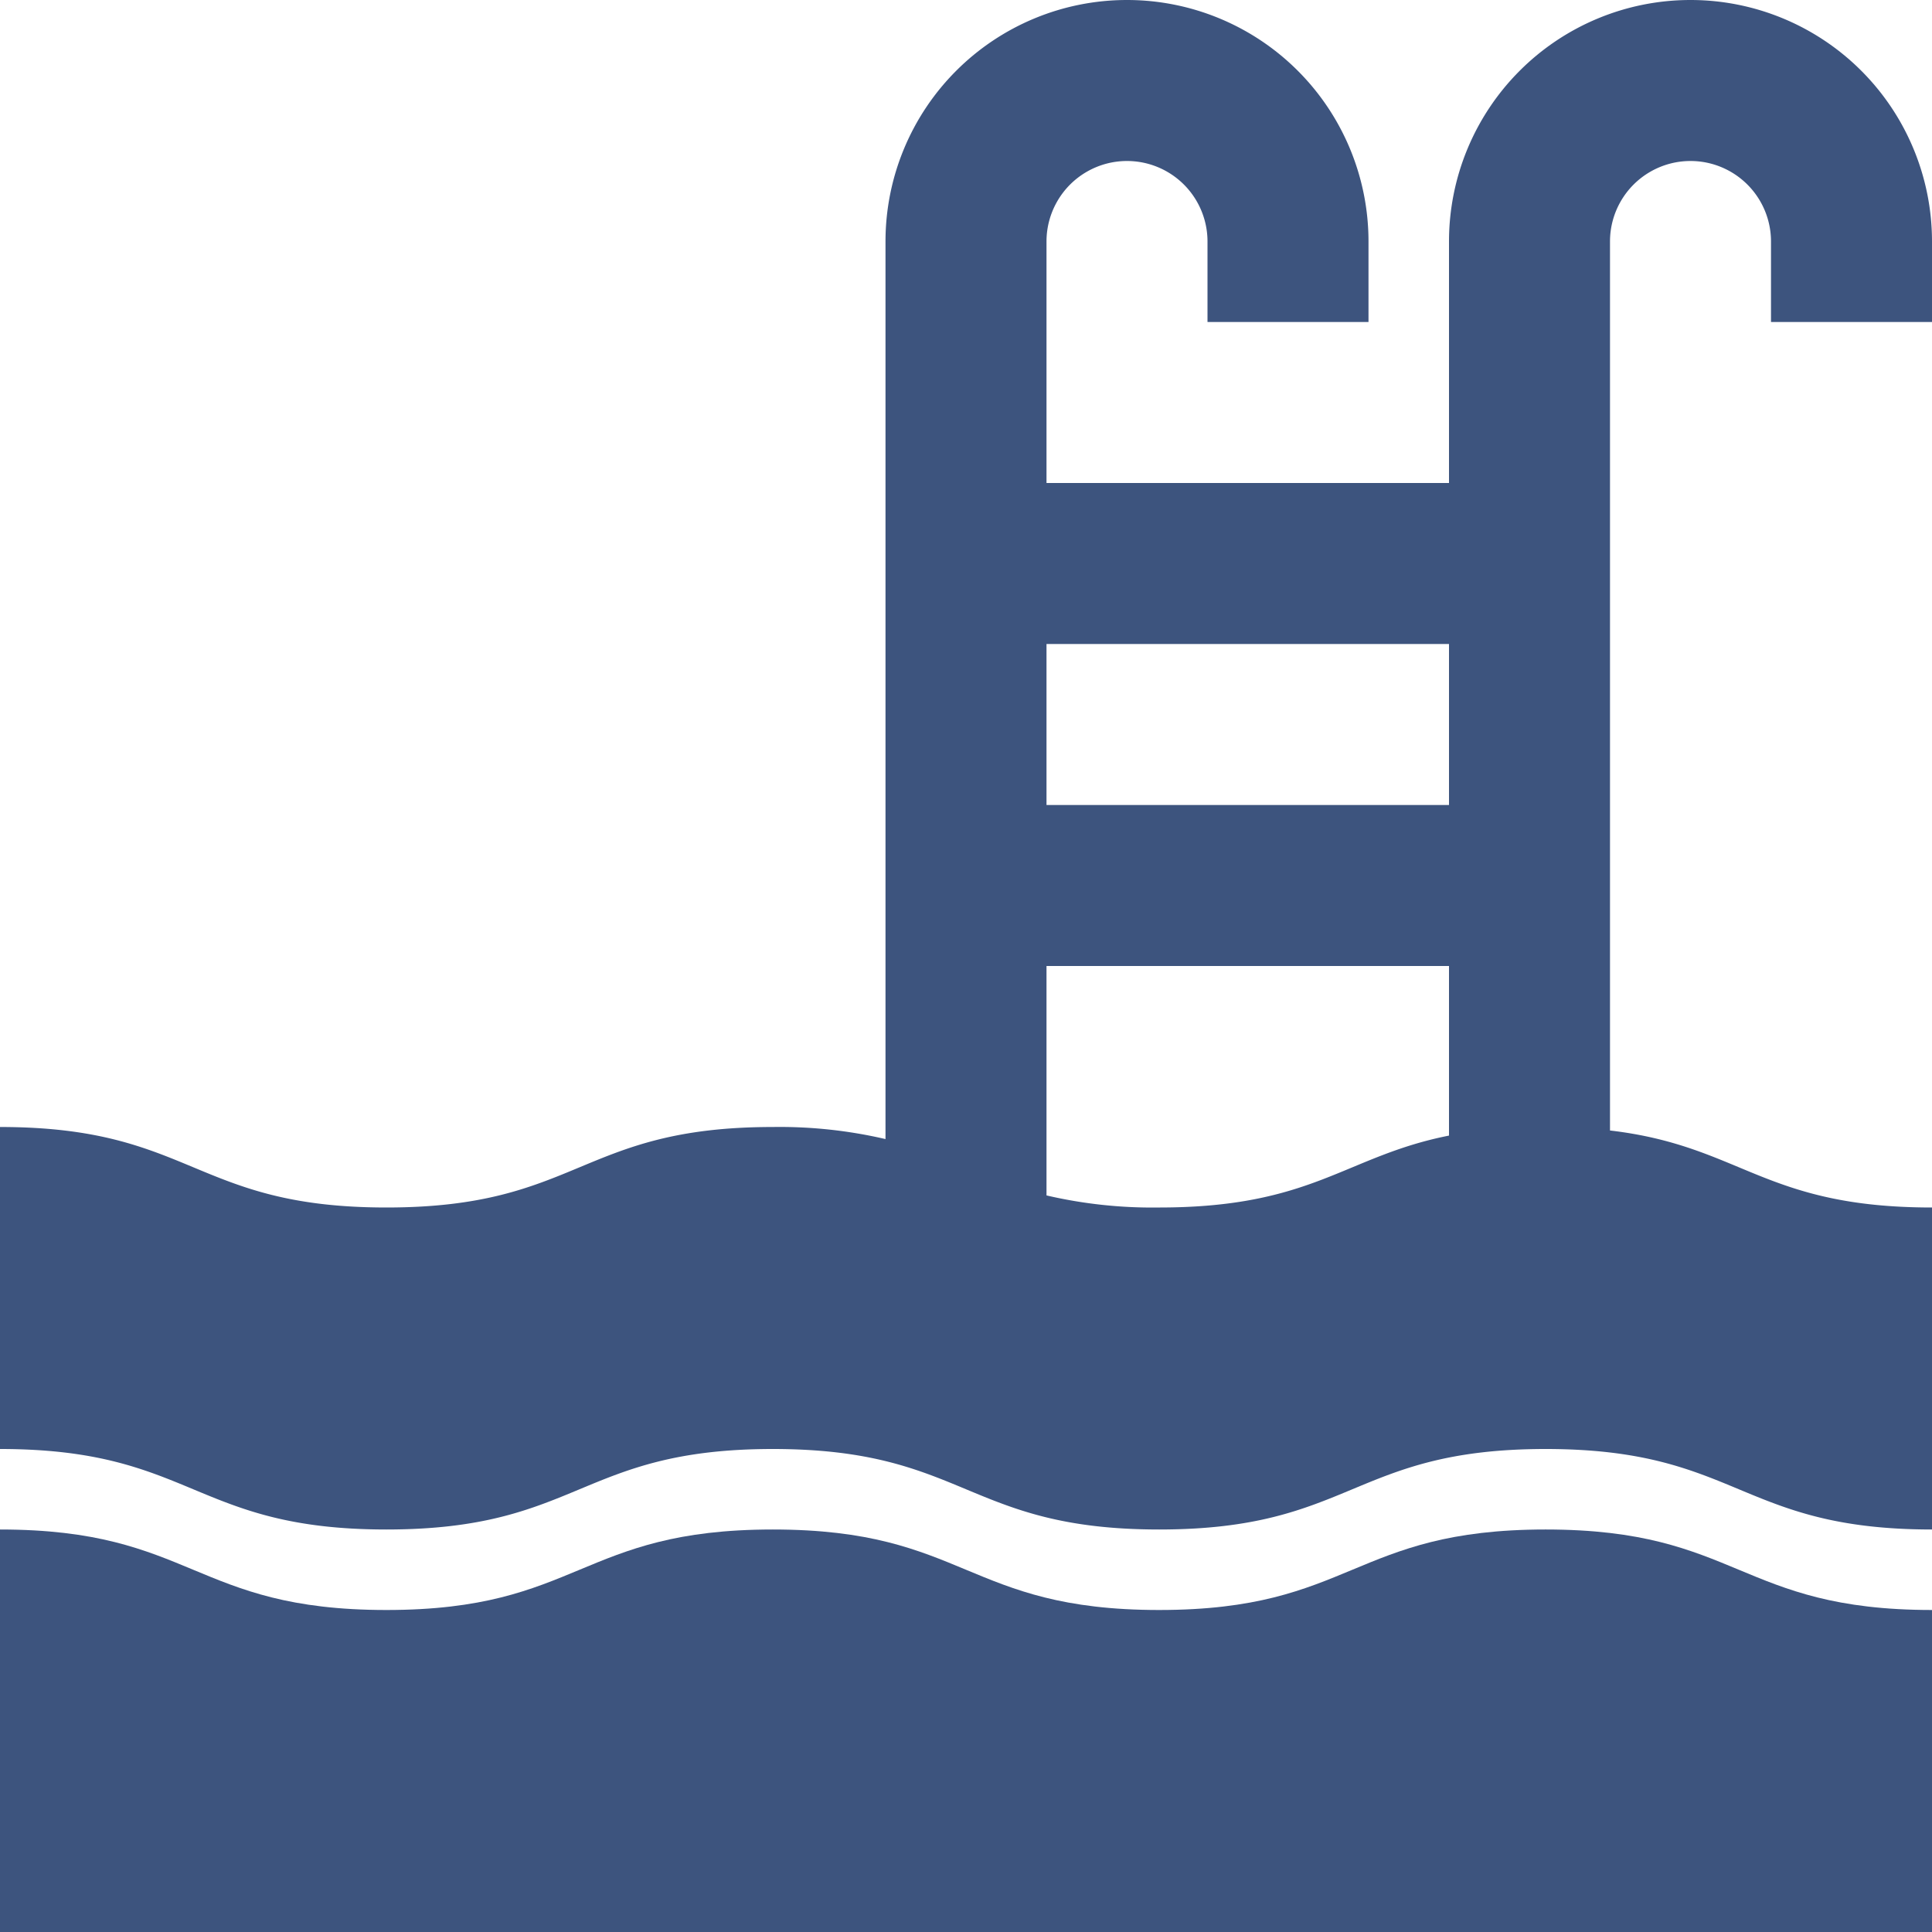 <svg xmlns="http://www.w3.org/2000/svg" height="512" viewBox="0 0 192 192" width="512" style="&#10;    fill: #3d547e;&#10;"><path d="m192 32v-8a24 24 0 0 0 -48 0v24h-40v-24a8 8 0 0 1 16 0v8h16v-8a24 24 0 0 0 -48 0v89.2a46.4 46.4 0 0 0 -11.194-1.2c-19.2 0-19.2 8-38.4 8s-19.206-8-38.406-8v32c19.2 0 19.2 8 38.4 8s19.2-8 38.4-8 19.2 8 38.4 8 19.2-8 38.4-8 19.2 8 38.4 8v-32c-16.789 0-18.9-6.117-32-7.653v-88.347a8 8 0 0 1 16 0v8zm-48 32v16h-40v-16zm-40 54.8v-22.8h40v16.853c-10.374 2.059-13.48 7.147-28.8 7.147a46.407 46.407 0 0 1 -11.2-1.2z"/><path d="m115.2 160c-19.2 0-19.2-8-38.4-8s-19.2 8-38.4 8-19.2-8-38.4-8v40h192v-32c-19.2 0-19.2-8-38.4-8s-19.2 8-38.4 8z"/></svg>